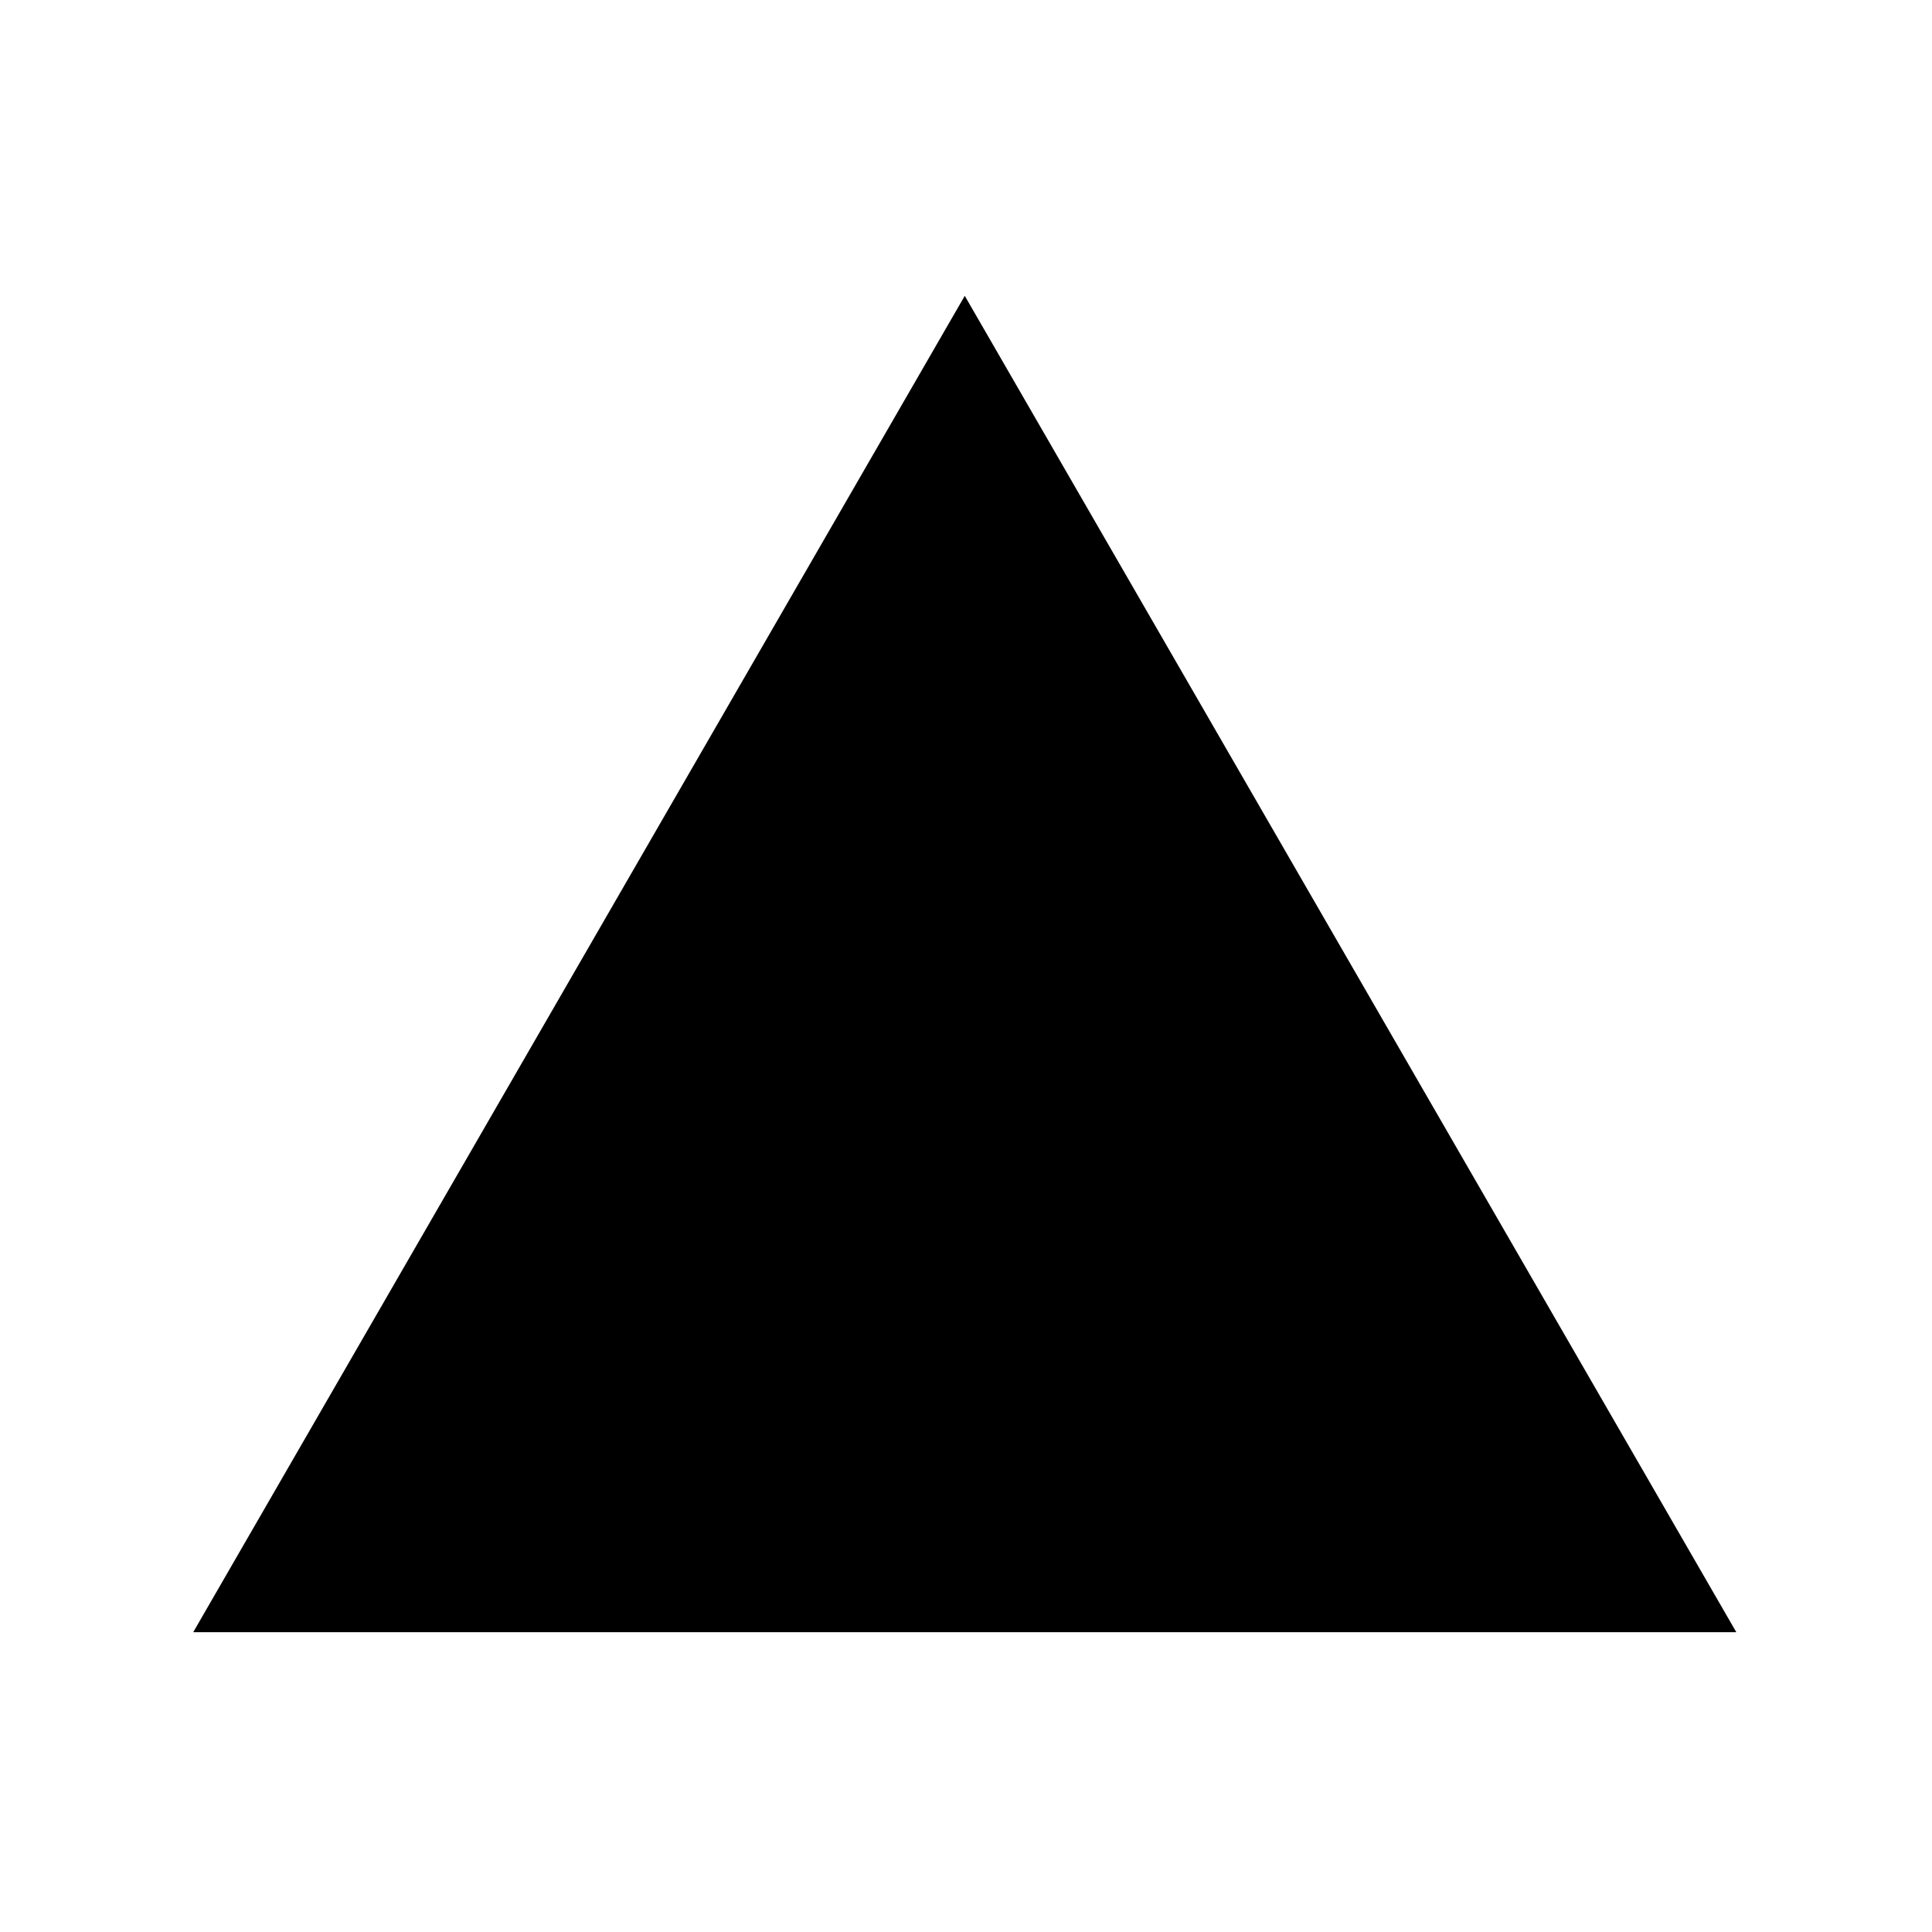<?xml version="1.0" encoding="UTF-8" standalone="no"?>
<svg
   width="100"
   height="100"
   viewBox="0 -17 100 100"
   version="1.1"
   preserveAspectRatio="xMidYMid"
   id="svg6"
   sodipodi:docname="vercel.svg"
   inkscape:version="1.1.2 (b8e25be833, 2022-02-05)"
   xmlns:inkscape="http://www.inkscape.org/namespaces/inkscape"
   xmlns:sodipodi="http://sodipodi.sourceforge.net/DTD/sodipodi-0.dtd"
   xmlns="http://www.w3.org/2000/svg"
   xmlns:svg="http://www.w3.org/2000/svg">
  <defs
     id="defs10" />
  <sodipodi:namedview
     id="namedview8"
     pagecolor="#ffffff"
     bordercolor="#666666"
     borderopacity="1.0"
     inkscape:pageshadow="2"
     inkscape:pageopacity="0.0"
     inkscape:pagecheckerboard="0"
     showgrid="false"
     inkscape:zoom="8.48"
     inkscape:cx="50"
     inkscape:cy="50"
     inkscape:window-width="1920"
     inkscape:window-height="1057"
     inkscape:window-x="-8"
     inkscape:window-y="-8"
     inkscape:window-maximized="1"
     inkscape:current-layer="svg6" />
  <g
     id="g4"
     transform="matrix(0.312,0,0,0.312,10,-1.688)">
    <polygon
       fill="#000000"
       points="0,221.705 128,0 256,221.705 "
       id="polygon2" />
  </g>
</svg>
